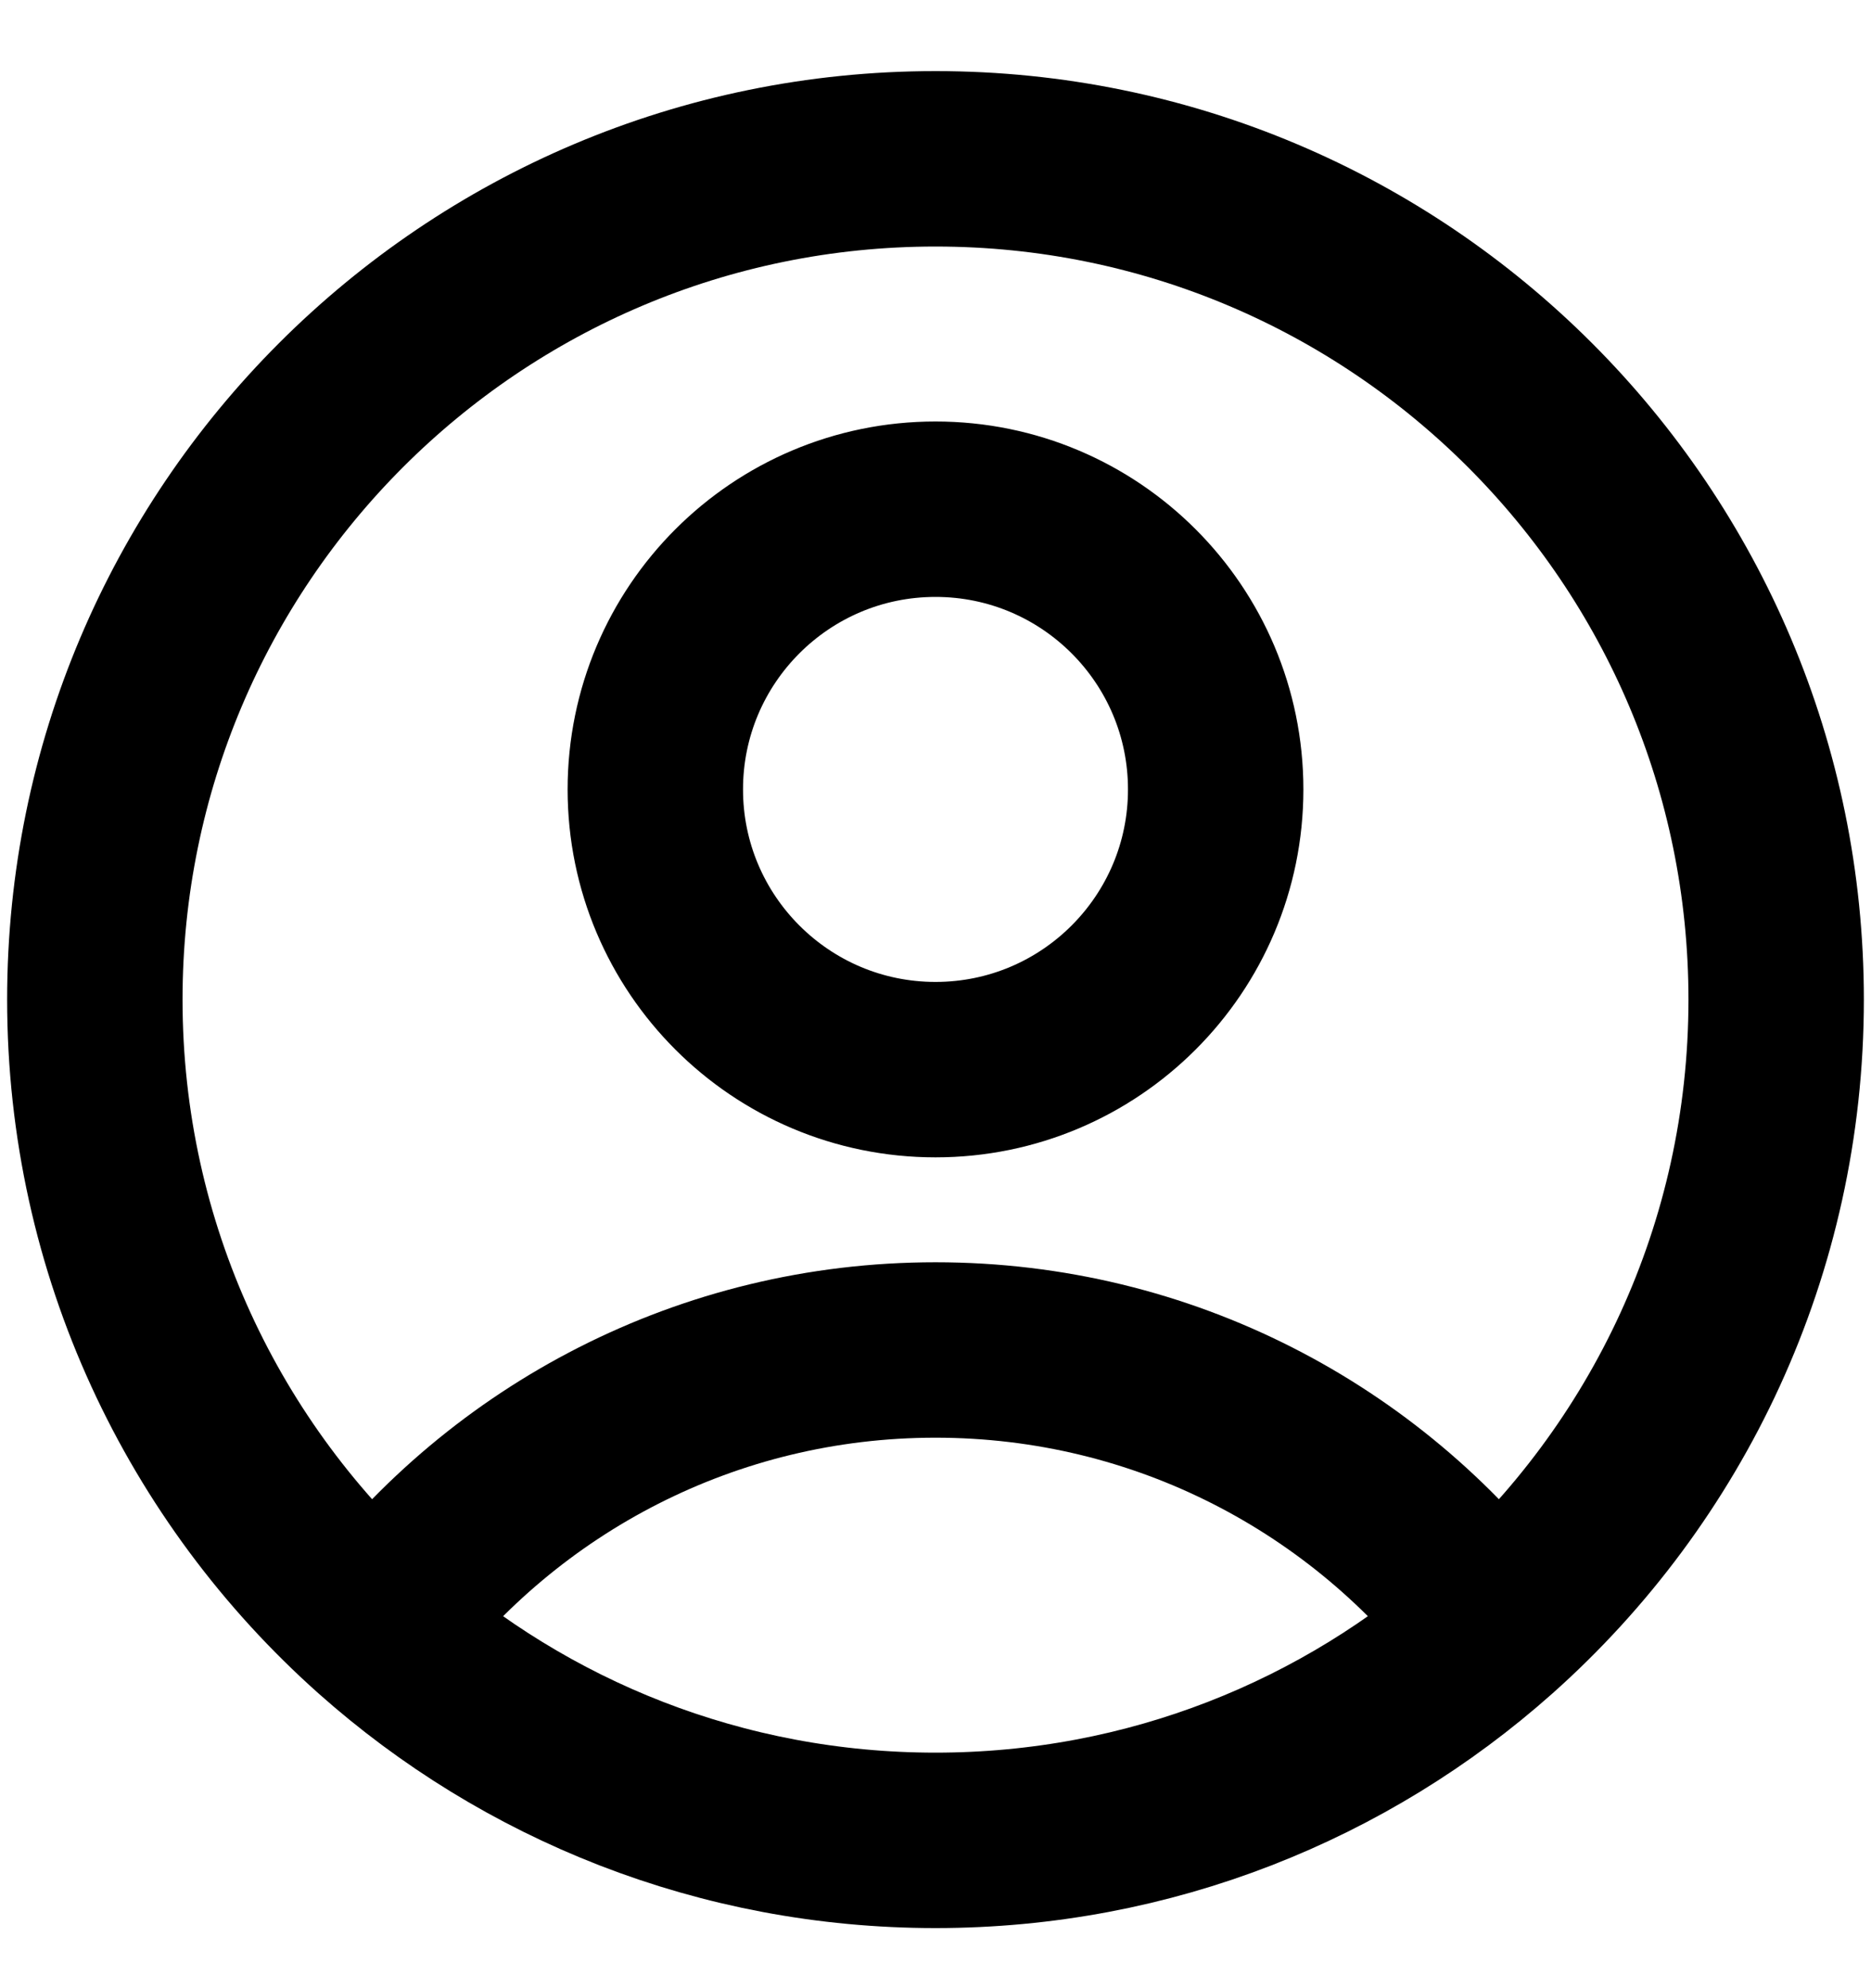 <svg width="16" height="17" viewBox="0 0 16 17" fill="none" xmlns="http://www.w3.org/2000/svg">
<g clip-path="url(#clip0_1243_5103)">
<path d="M12.778 13.919C11.684 12.475 9.951 11.543 8 11.543C6.049 11.543 4.316 12.475 3.222 13.919M12.778 13.919C14.257 12.602 15.189 10.683 15.189 8.547C15.189 4.577 11.97 1.358 8 1.358C4.03 1.358 0.811 4.577 0.811 8.547C0.811 10.683 1.743 12.602 3.222 13.919M12.778 13.919C11.508 15.049 9.834 15.736 8 15.736C6.166 15.736 4.492 15.049 3.222 13.919M10.396 6.75C10.396 8.073 9.323 9.146 8 9.146C6.677 9.146 5.604 8.073 5.604 6.75C5.604 5.427 6.677 4.354 8 4.354C9.323 4.354 10.396 5.427 10.396 6.75Z" stroke="black" stroke-width="1.5" stroke-linecap="round" stroke-linejoin="round"/>
</g>
<defs>
<clipPath id="clip0_1243_5103">
<rect width="16" height="16" fill="white" transform="translate(0 0.547)"/>
</clipPath>
</defs>
</svg>
